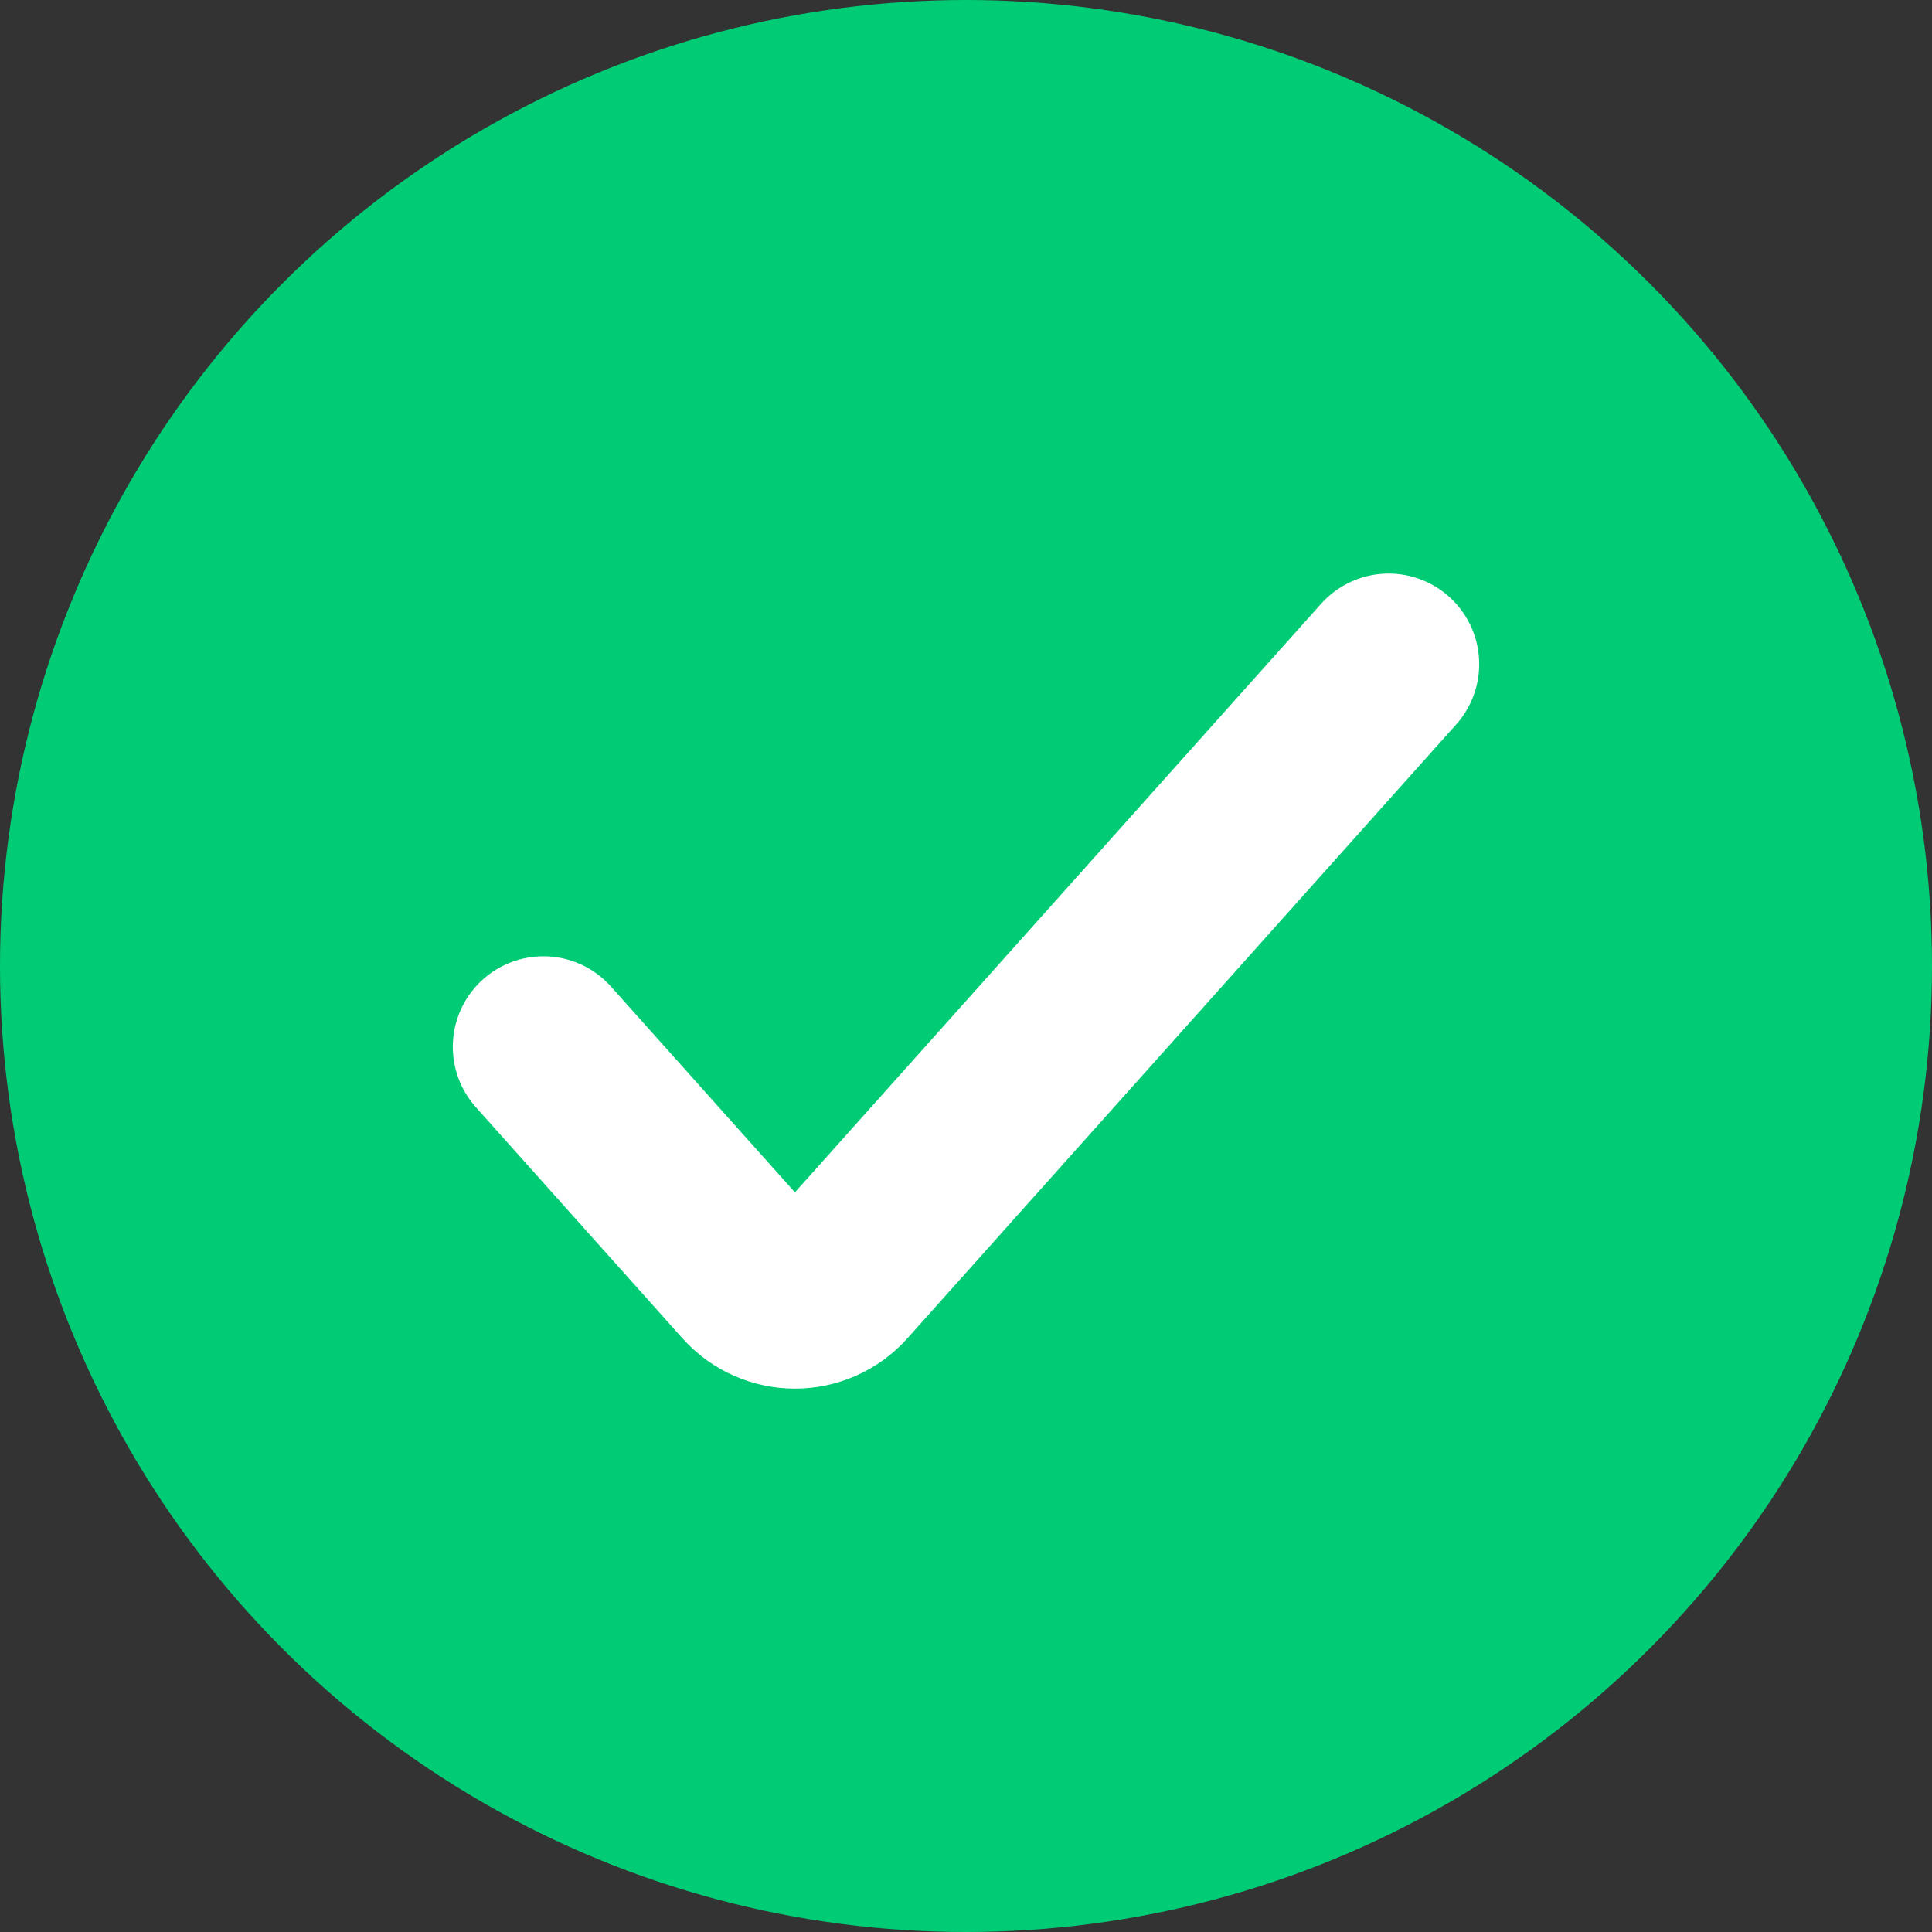 <svg width="32" height="32" viewBox="0 0 32 32" fill="none" xmlns="http://www.w3.org/2000/svg">
<rect x="0" y="0" width="32" height="32" fill="#333333" stroke="none"/>
<circle cx="16" cy="16" r="16" fill="#00CC76"/>
<path d="M9 17.339L12.421 21.166C12.819 21.611 13.515 21.611 13.912 21.166L23 11" stroke="white" stroke-width="3" stroke-linecap="round"/>
</svg>
